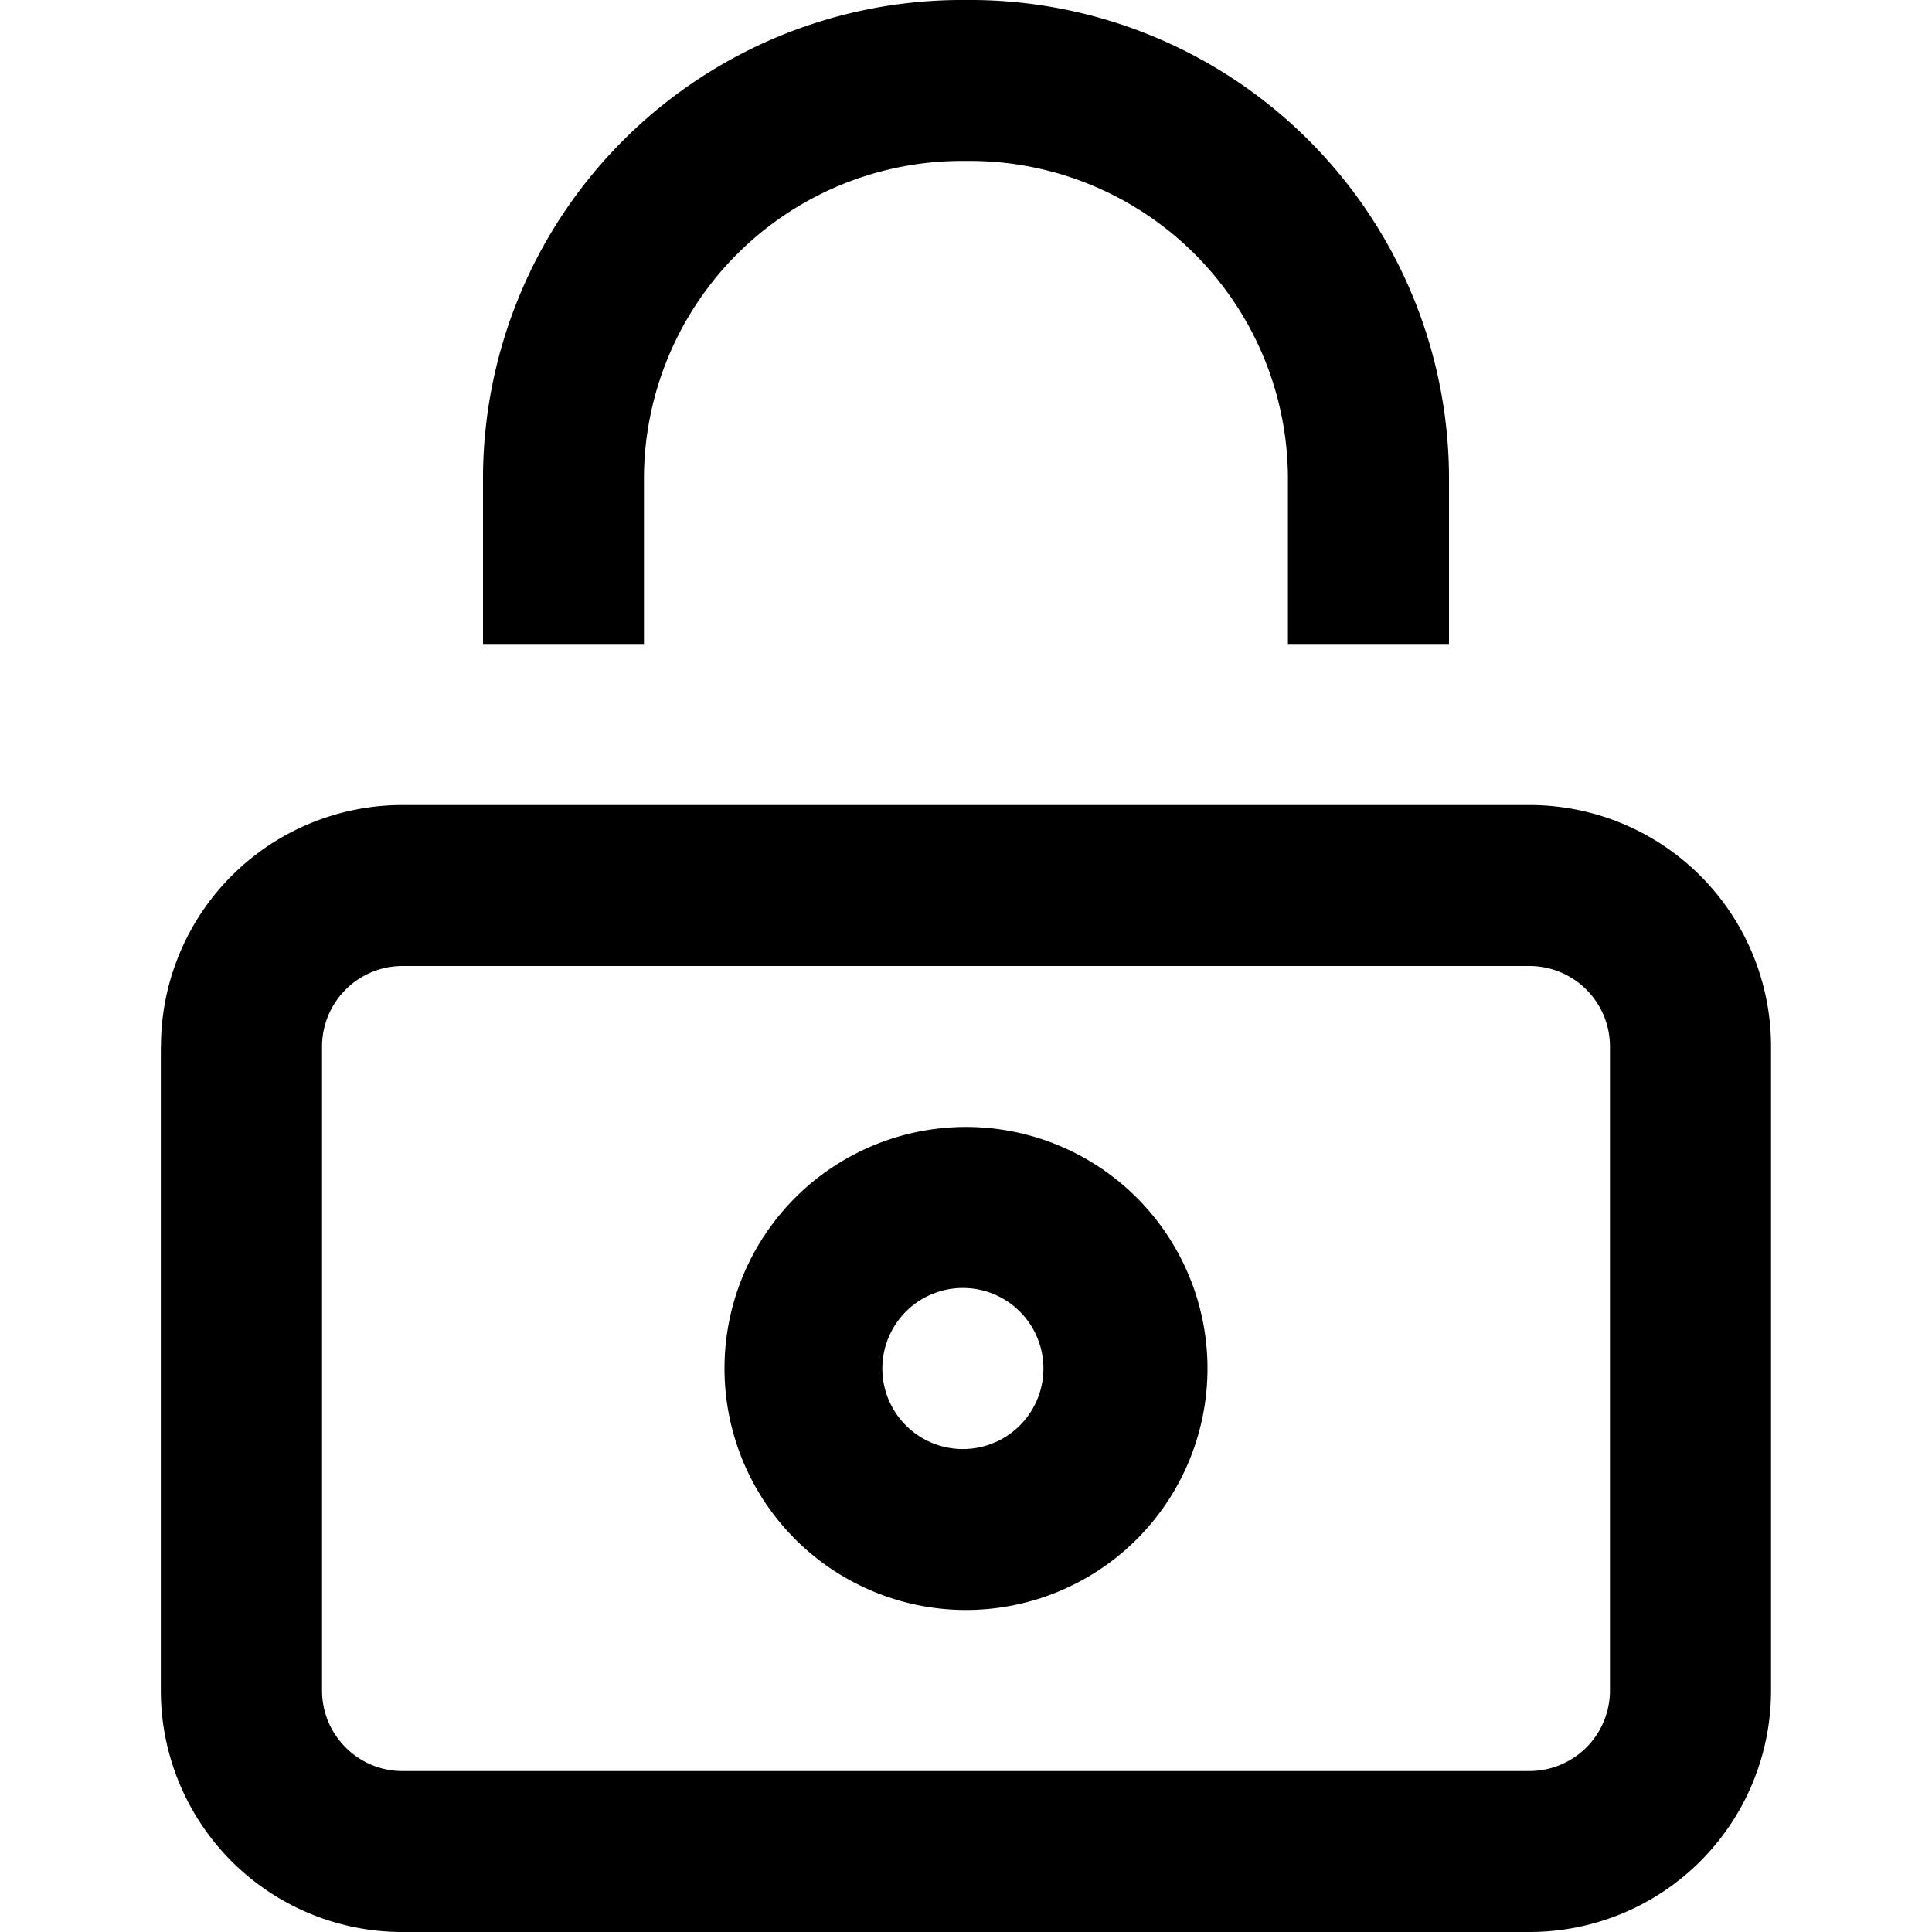 <svg xmlns="http://www.w3.org/2000/svg" viewBox="0 0 16 16" class="pdsicon"><path fill-rule="evenodd" d="M8.073 0h-.07A3.967 3.967 0 0 0 4 3.927v1.406h1.333V3.937a2.634 2.634 0 0 1 2.66-2.604h.07a2.634 2.634 0 0 1 2.603 2.66v1.34H12v-1.33A3.967 3.967 0 0 0 8.073 0Zm-4.74 8a.667.667 0 0 0-.666.667V14c0 .368.298.667.666.667h9.334a.667.667 0 0 0 .666-.667V8.667A.667.667 0 0 0 12.666 8H3.333Zm-2 .667a2 2 0 0 1 2-2h9.334a2 2 0 0 1 2 2V14a2 2 0 0 1-2 2H3.332a2 2 0 0 1-2-2V8.667Zm6.667 2A.667.667 0 1 0 8 12a.667.667 0 0 0 0-1.333Zm-2 .666a2 2 0 1 1 4 0 2 2 0 0 1-4 0Z"/></svg>